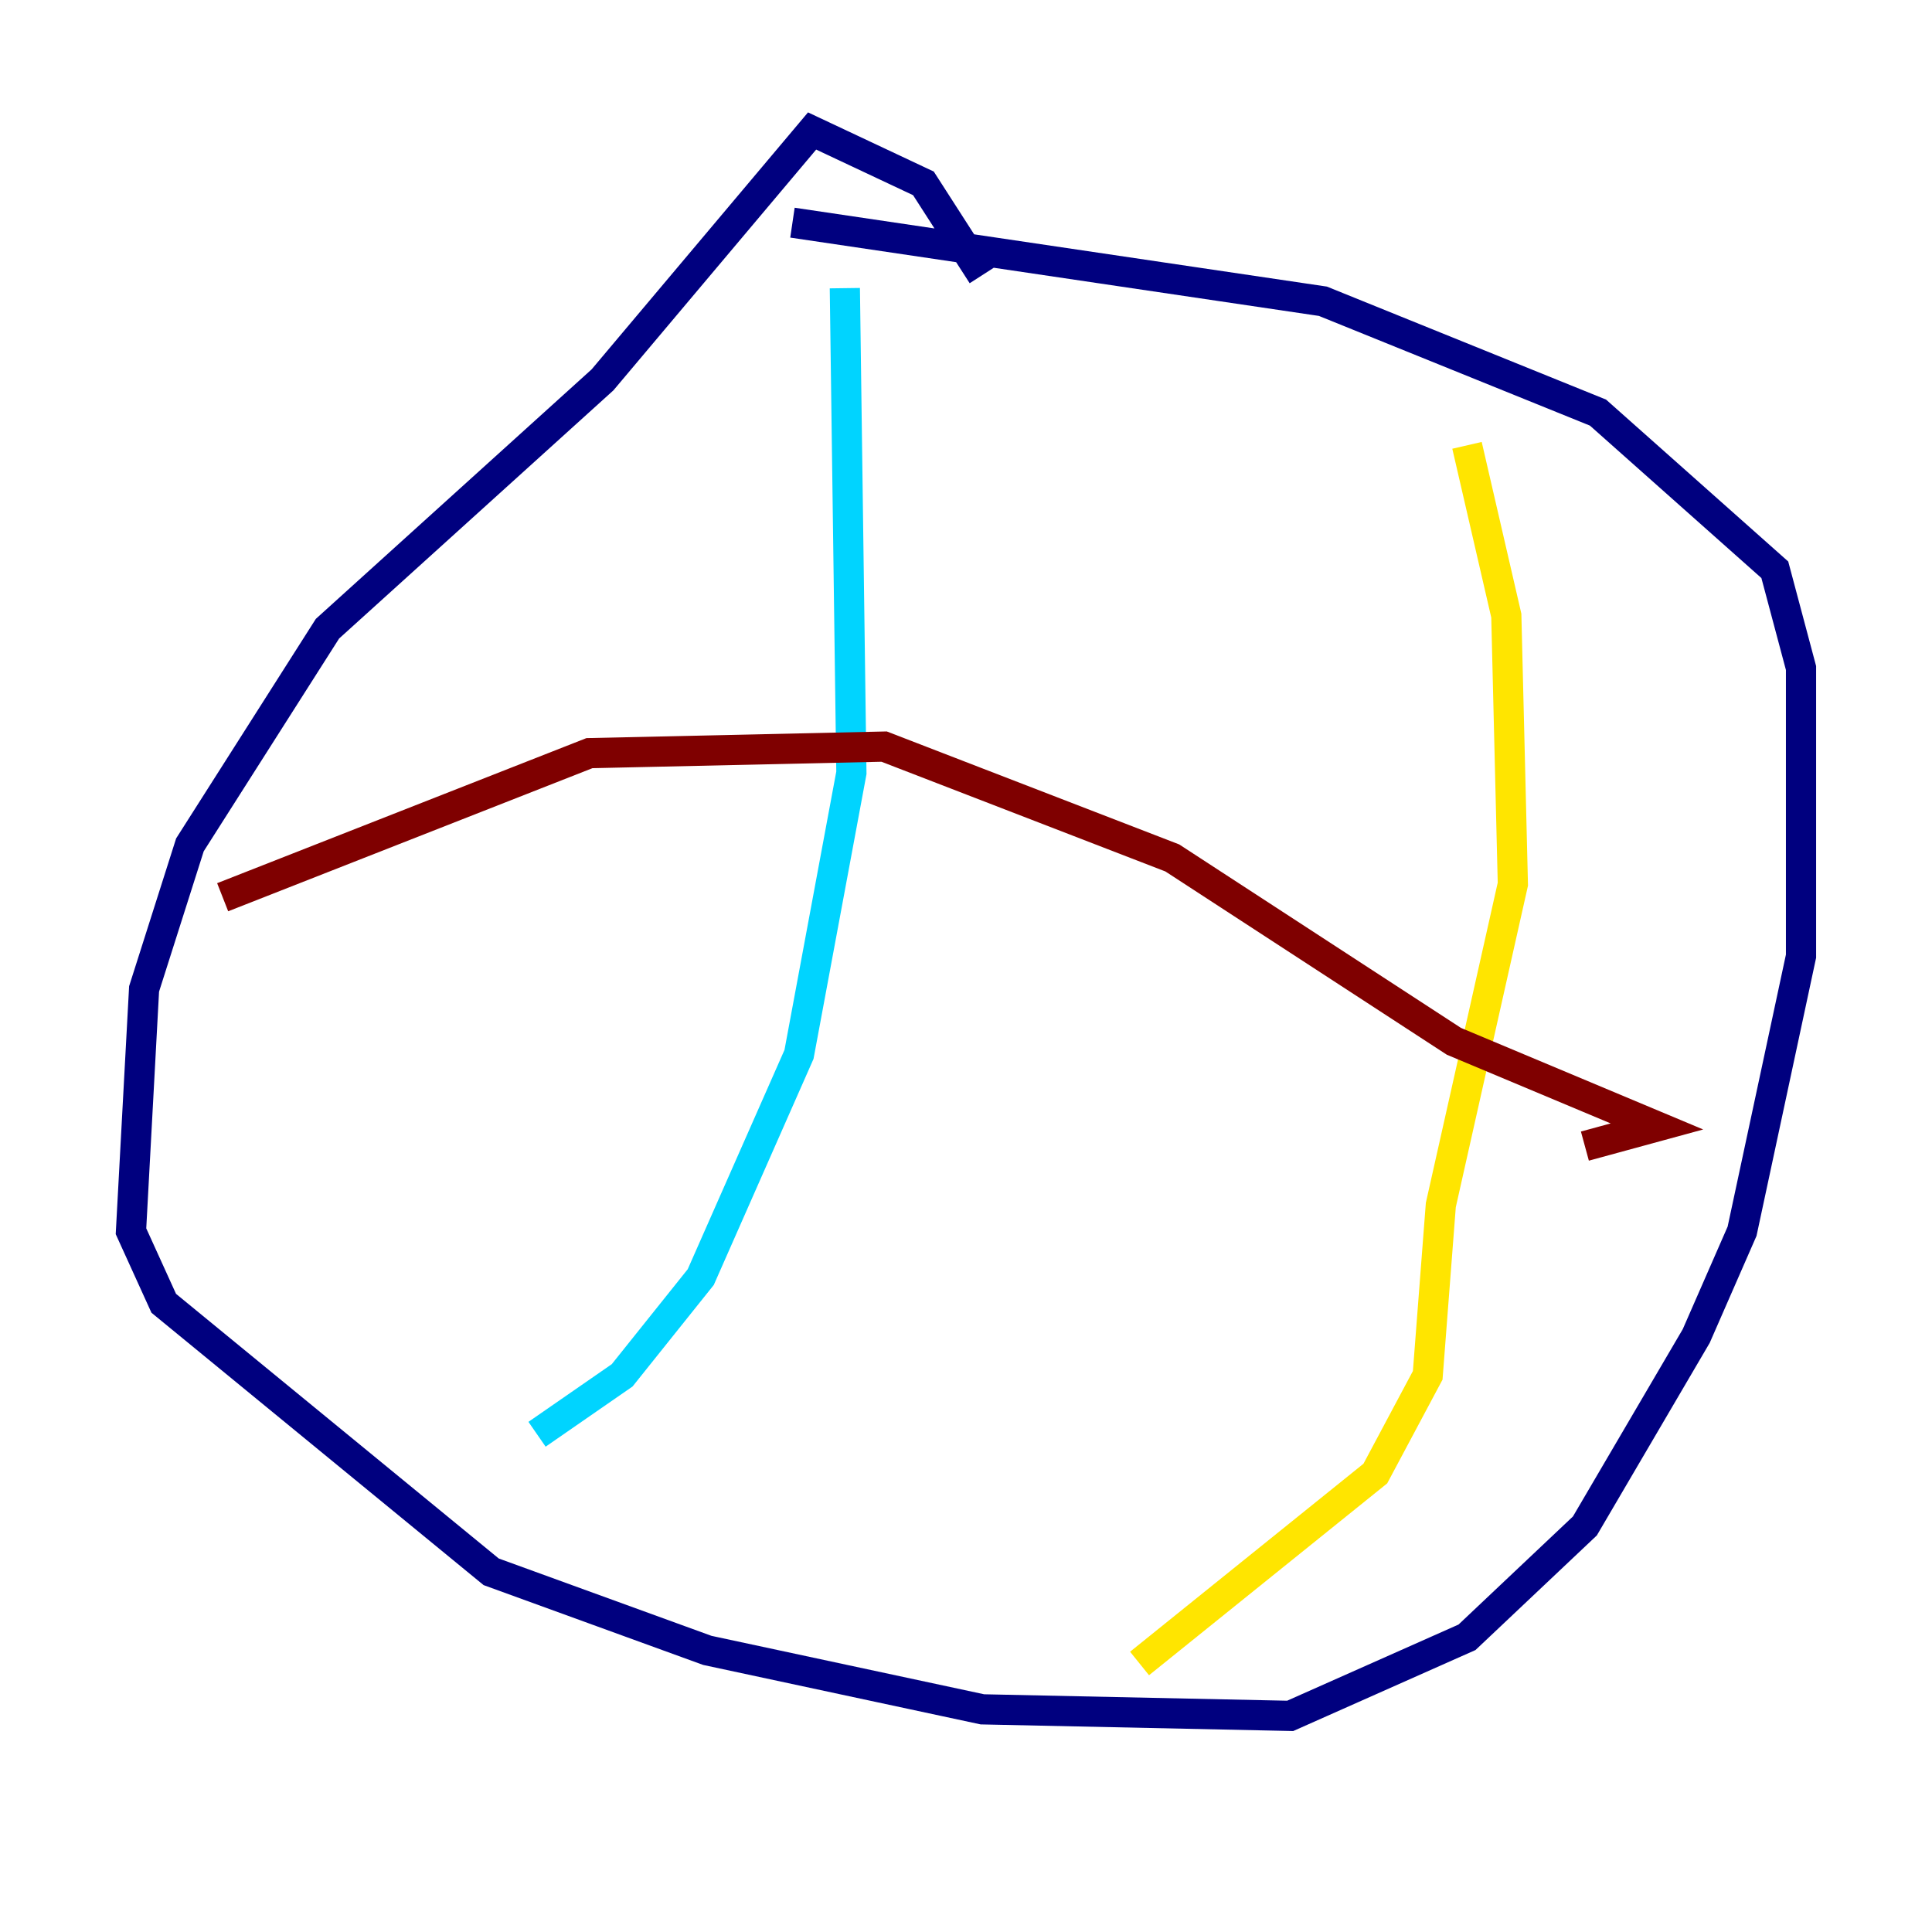 <?xml version="1.0" encoding="utf-8" ?>
<svg baseProfile="tiny" height="128" version="1.2" viewBox="0,0,128,128" width="128" xmlns="http://www.w3.org/2000/svg" xmlns:ev="http://www.w3.org/2001/xml-events" xmlns:xlink="http://www.w3.org/1999/xlink"><defs /><polyline fill="none" points="65.085,18.224 61.18,12.149 53.803,8.678 39.919,25.166 21.695,41.654 12.583,55.973 9.546,65.519 8.678,81.573 10.848,86.346 32.542,104.136 46.861,109.342 65.085,113.248 85.478,113.681 97.193,108.475 105.003,101.098 112.38,88.515 115.417,81.573 119.322,63.349 119.322,44.258 117.586,37.749 105.871,27.336 87.647,19.959 52.502,14.752" stroke="#00007f" stroke-width="2" /><polyline fill="none" points="55.973,19.091 56.407,51.2 52.936,69.858 46.427,84.61 41.22,91.119 35.58,95.024" stroke="#00d4ff" stroke-width="2" /><polyline fill="none" points="97.193,29.505 99.797,40.786 100.231,58.576 95.458,79.837 94.59,91.119 91.119,97.627 75.498,110.21" stroke="#ffe500" stroke-width="2" /><polyline fill="none" points="14.752,59.444 39.051,49.898 58.576,49.464 77.668,56.841 96.325,68.99 109.776,74.63 105.003,75.932" stroke="#7f0000" stroke-width="2" /></svg>